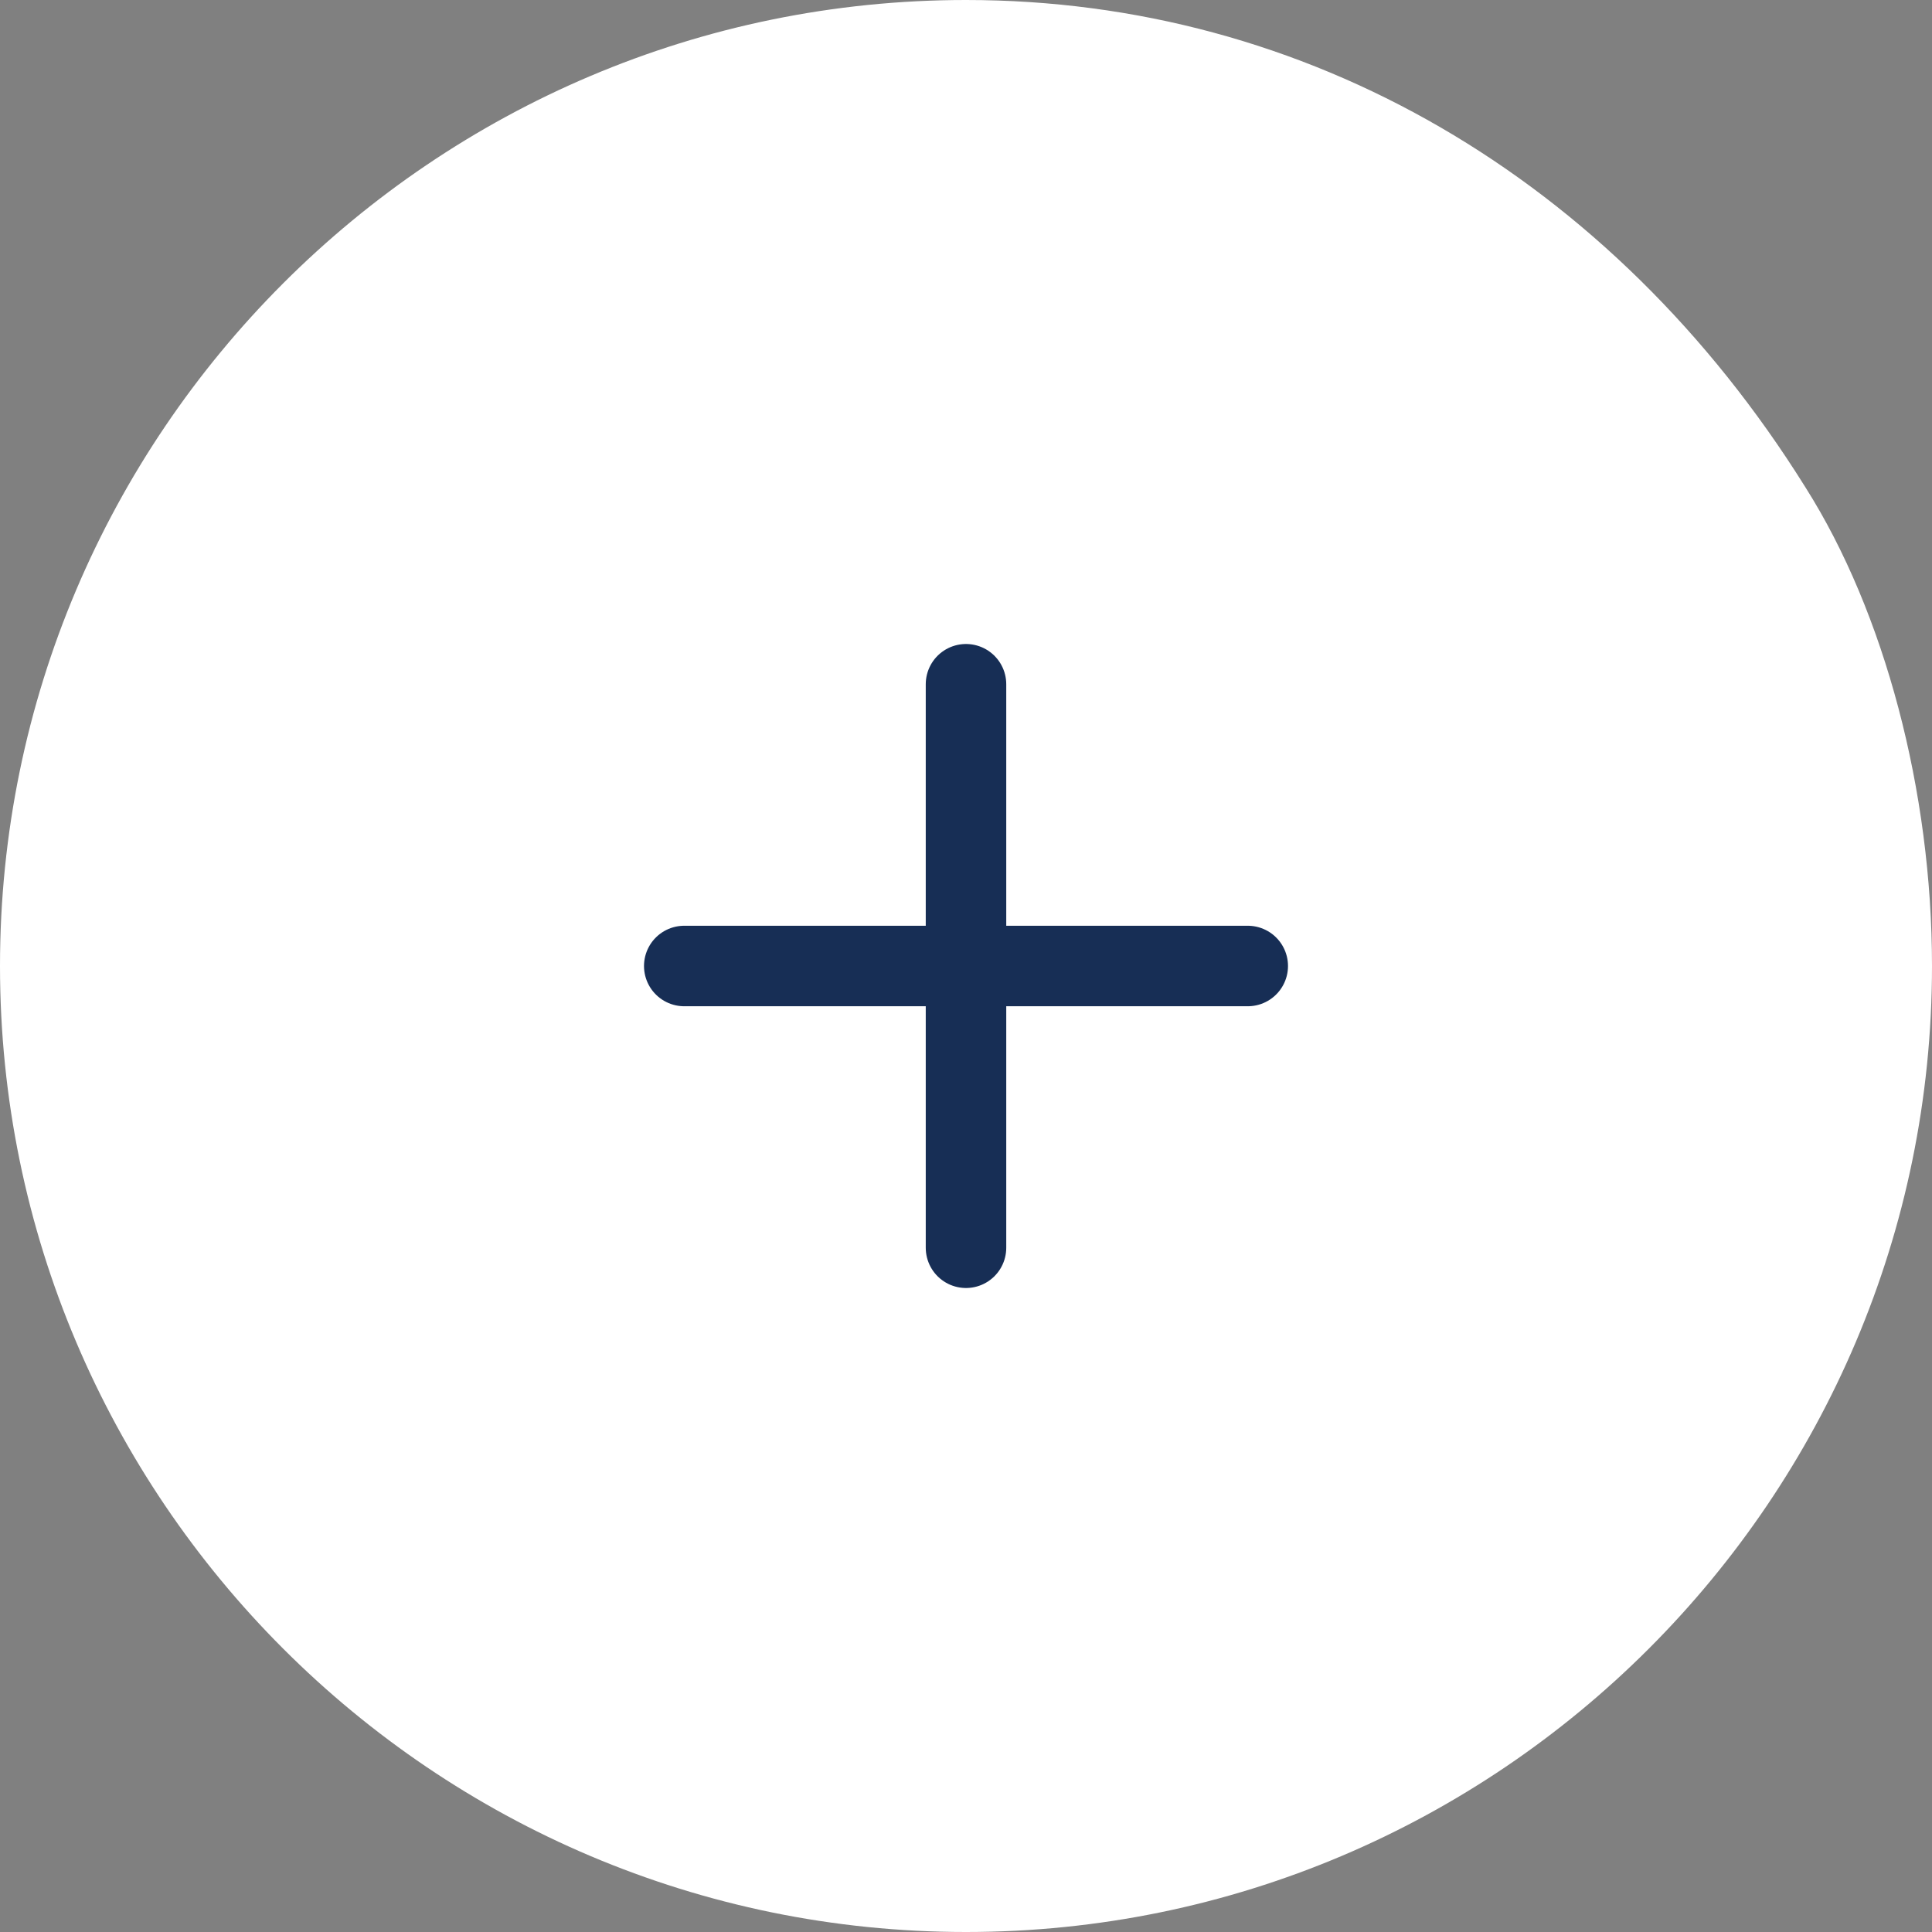 <svg width="48" height="48" viewBox="0 0 48 48" fill="none" xmlns="http://www.w3.org/2000/svg">
<rect x="0" y="0" width="48" height="48" fill="#808080" stroke="none"/>
<path d="M24 48C10.766 48 0 37.234 0 24C0 10.766 10.766 0 24 0C32.445 0 40.043 4.407 44.846 12.092L44.852 12.102L44.858 12.111C46.825 15.219 48 19.663 48 24C48 37.234 37.234 48 24 48Z" fill="white"/>
<path d="M17 24H31" stroke="#172E55" stroke-width="2" stroke-linecap="round"/>
<path d="M24 17L24 31" stroke="#172E55" stroke-width="2" stroke-linecap="round"/>
</svg>
